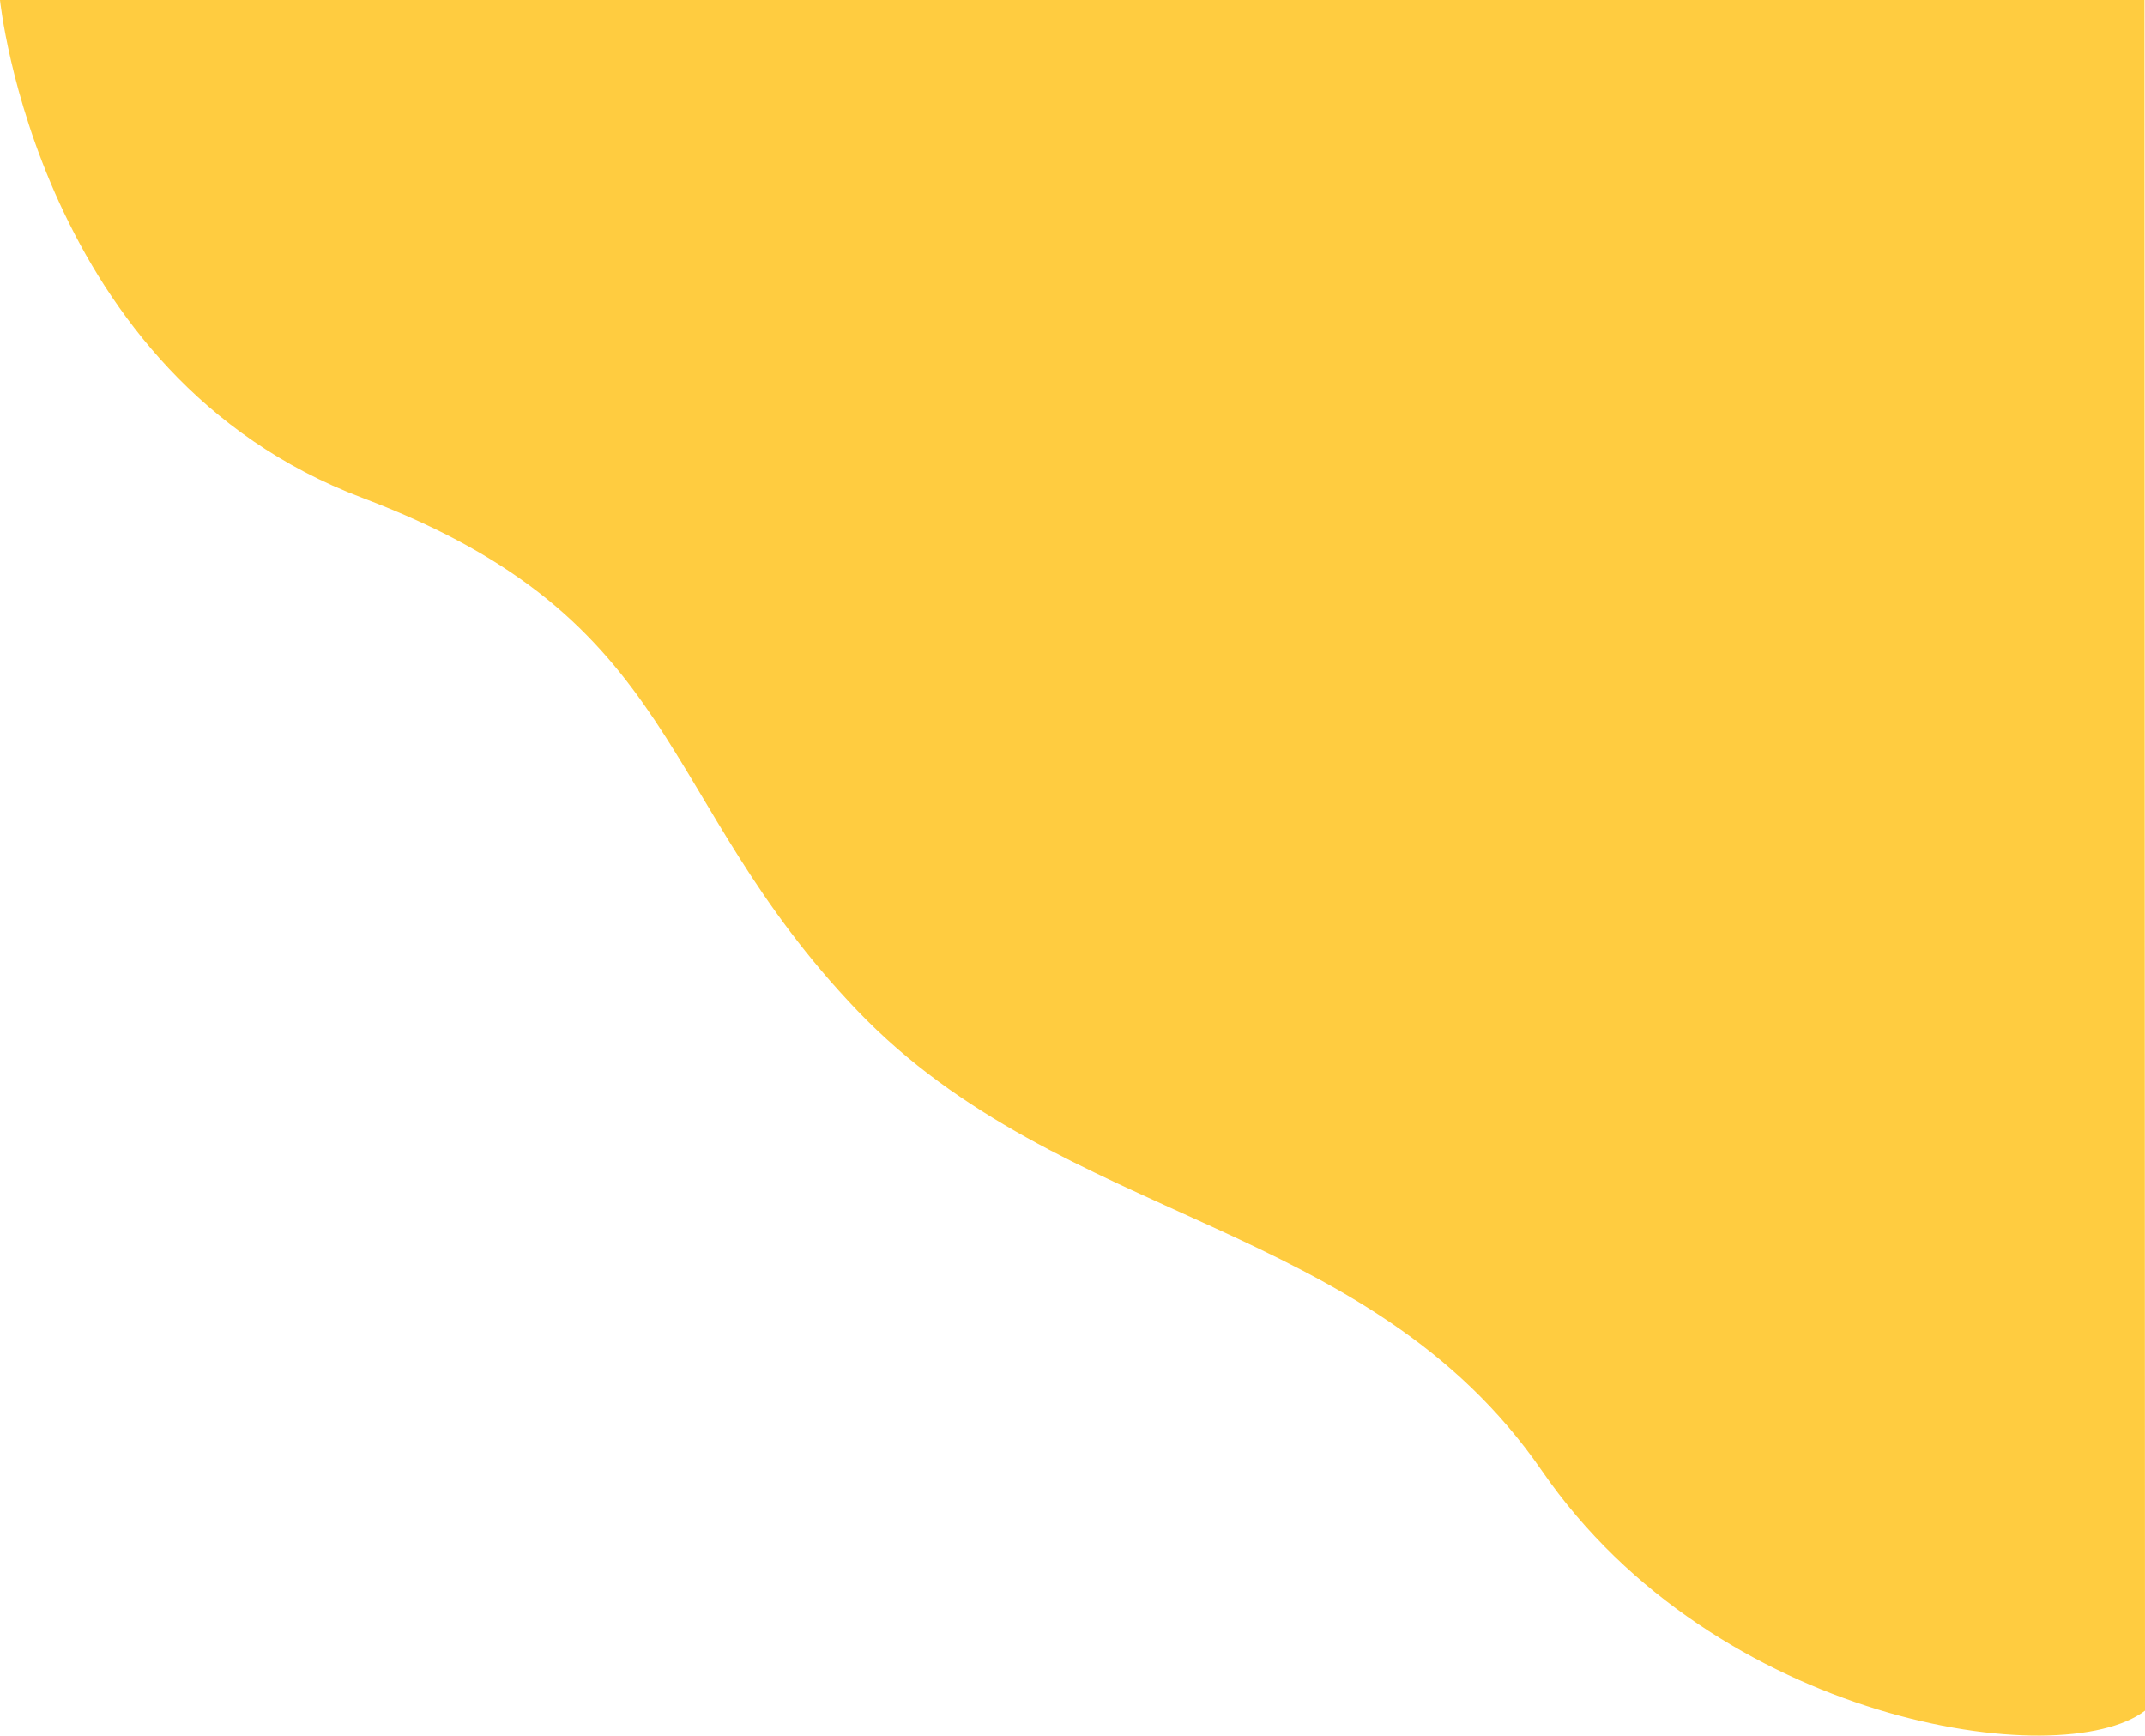 <svg xmlns="http://www.w3.org/2000/svg" width="1232.264" height="996.922" viewBox="0 0 1232.264 996.922"><path d="M9940,4543.9c186.244,70.285,166.844,171.639,284.572,294.637s293.341,119.271,393.271,264.329,298.315,174.317,346.419,137.74c.027-22.144-.307-982.611-.307-982.611H9732S9753.756,4473.62,9940,4543.9Z" transform="translate(-9732 -4257.999)" fill="#ffcc40"/></svg>
